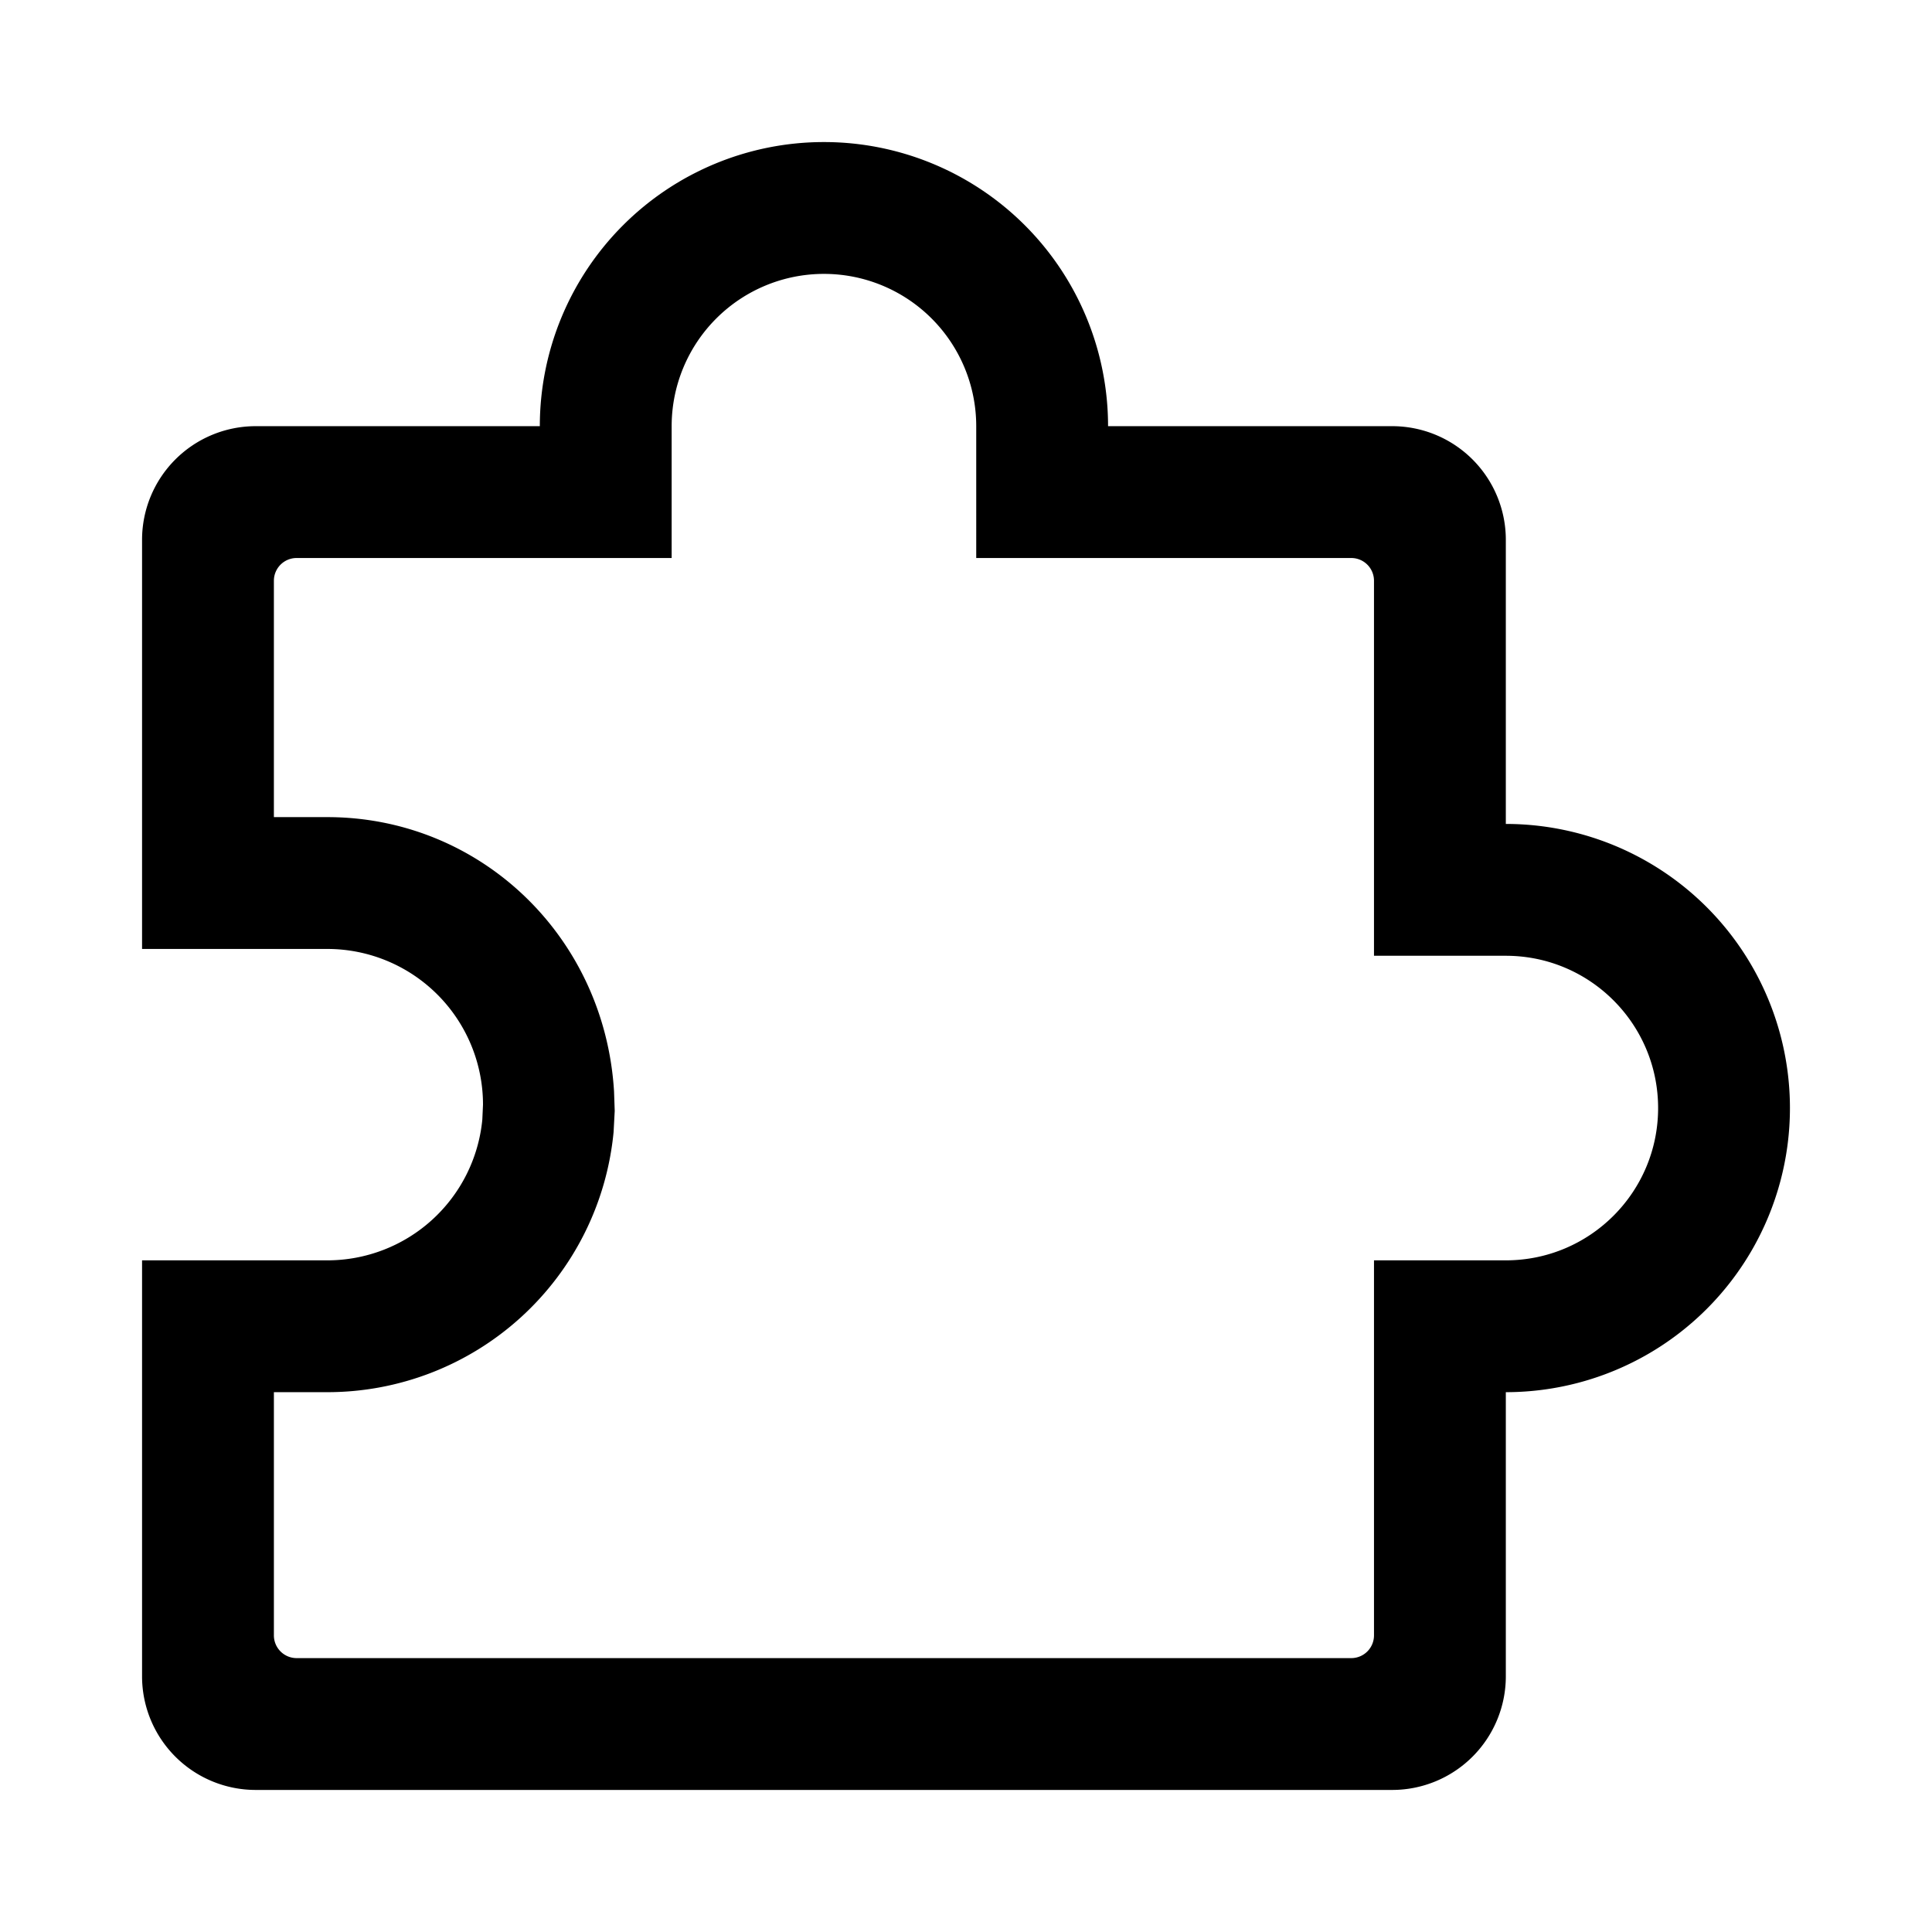 <svg t="1727454208854" class="icon" viewBox="0 0 1088 1024" version="1.1" xmlns="http://www.w3.org/2000/svg" p-id="5262" width="200" height="200"><path d="M1008 592a160 160 0 0 1-160 160v160a64 64 0 0 1-64 64h-640a64 64 0 0 1-64-64v-234.24h104.32a87.68 87.68 0 0 0 87.296-79.232l0.384-8.448a87.68 87.68 0 0 0-87.68-87.68H80v-230.4a64 64 0 0 1 64-64h160a160 160 0 1 1 320 0h160a64 64 0 0 1 64 64v160a160 160 0 0 1 160 160z m-74.24 0c0-47.36-38.4-85.76-85.76-85.76h-74.24v-211.2a12.8 12.8 0 0 0-12.8-12.8h-211.2V208a85.76 85.76 0 0 0-171.52 0v74.24h-211.2a12.8 12.8 0 0 0-12.8 12.8v133.12h30.08c85.824 0 156.096 66.816 161.472 154.368l0.384 11.072-0.64 11.968A161.92 161.92 0 0 1 184.32 752h-30.08v136.96a12.8 12.8 0 0 0 12.8 12.8h593.92a12.8 12.8 0 0 0 12.8-12.8v-211.2h74.24c47.36 0 85.76-38.4 85.76-85.76z" p-id="5263"></path></svg>